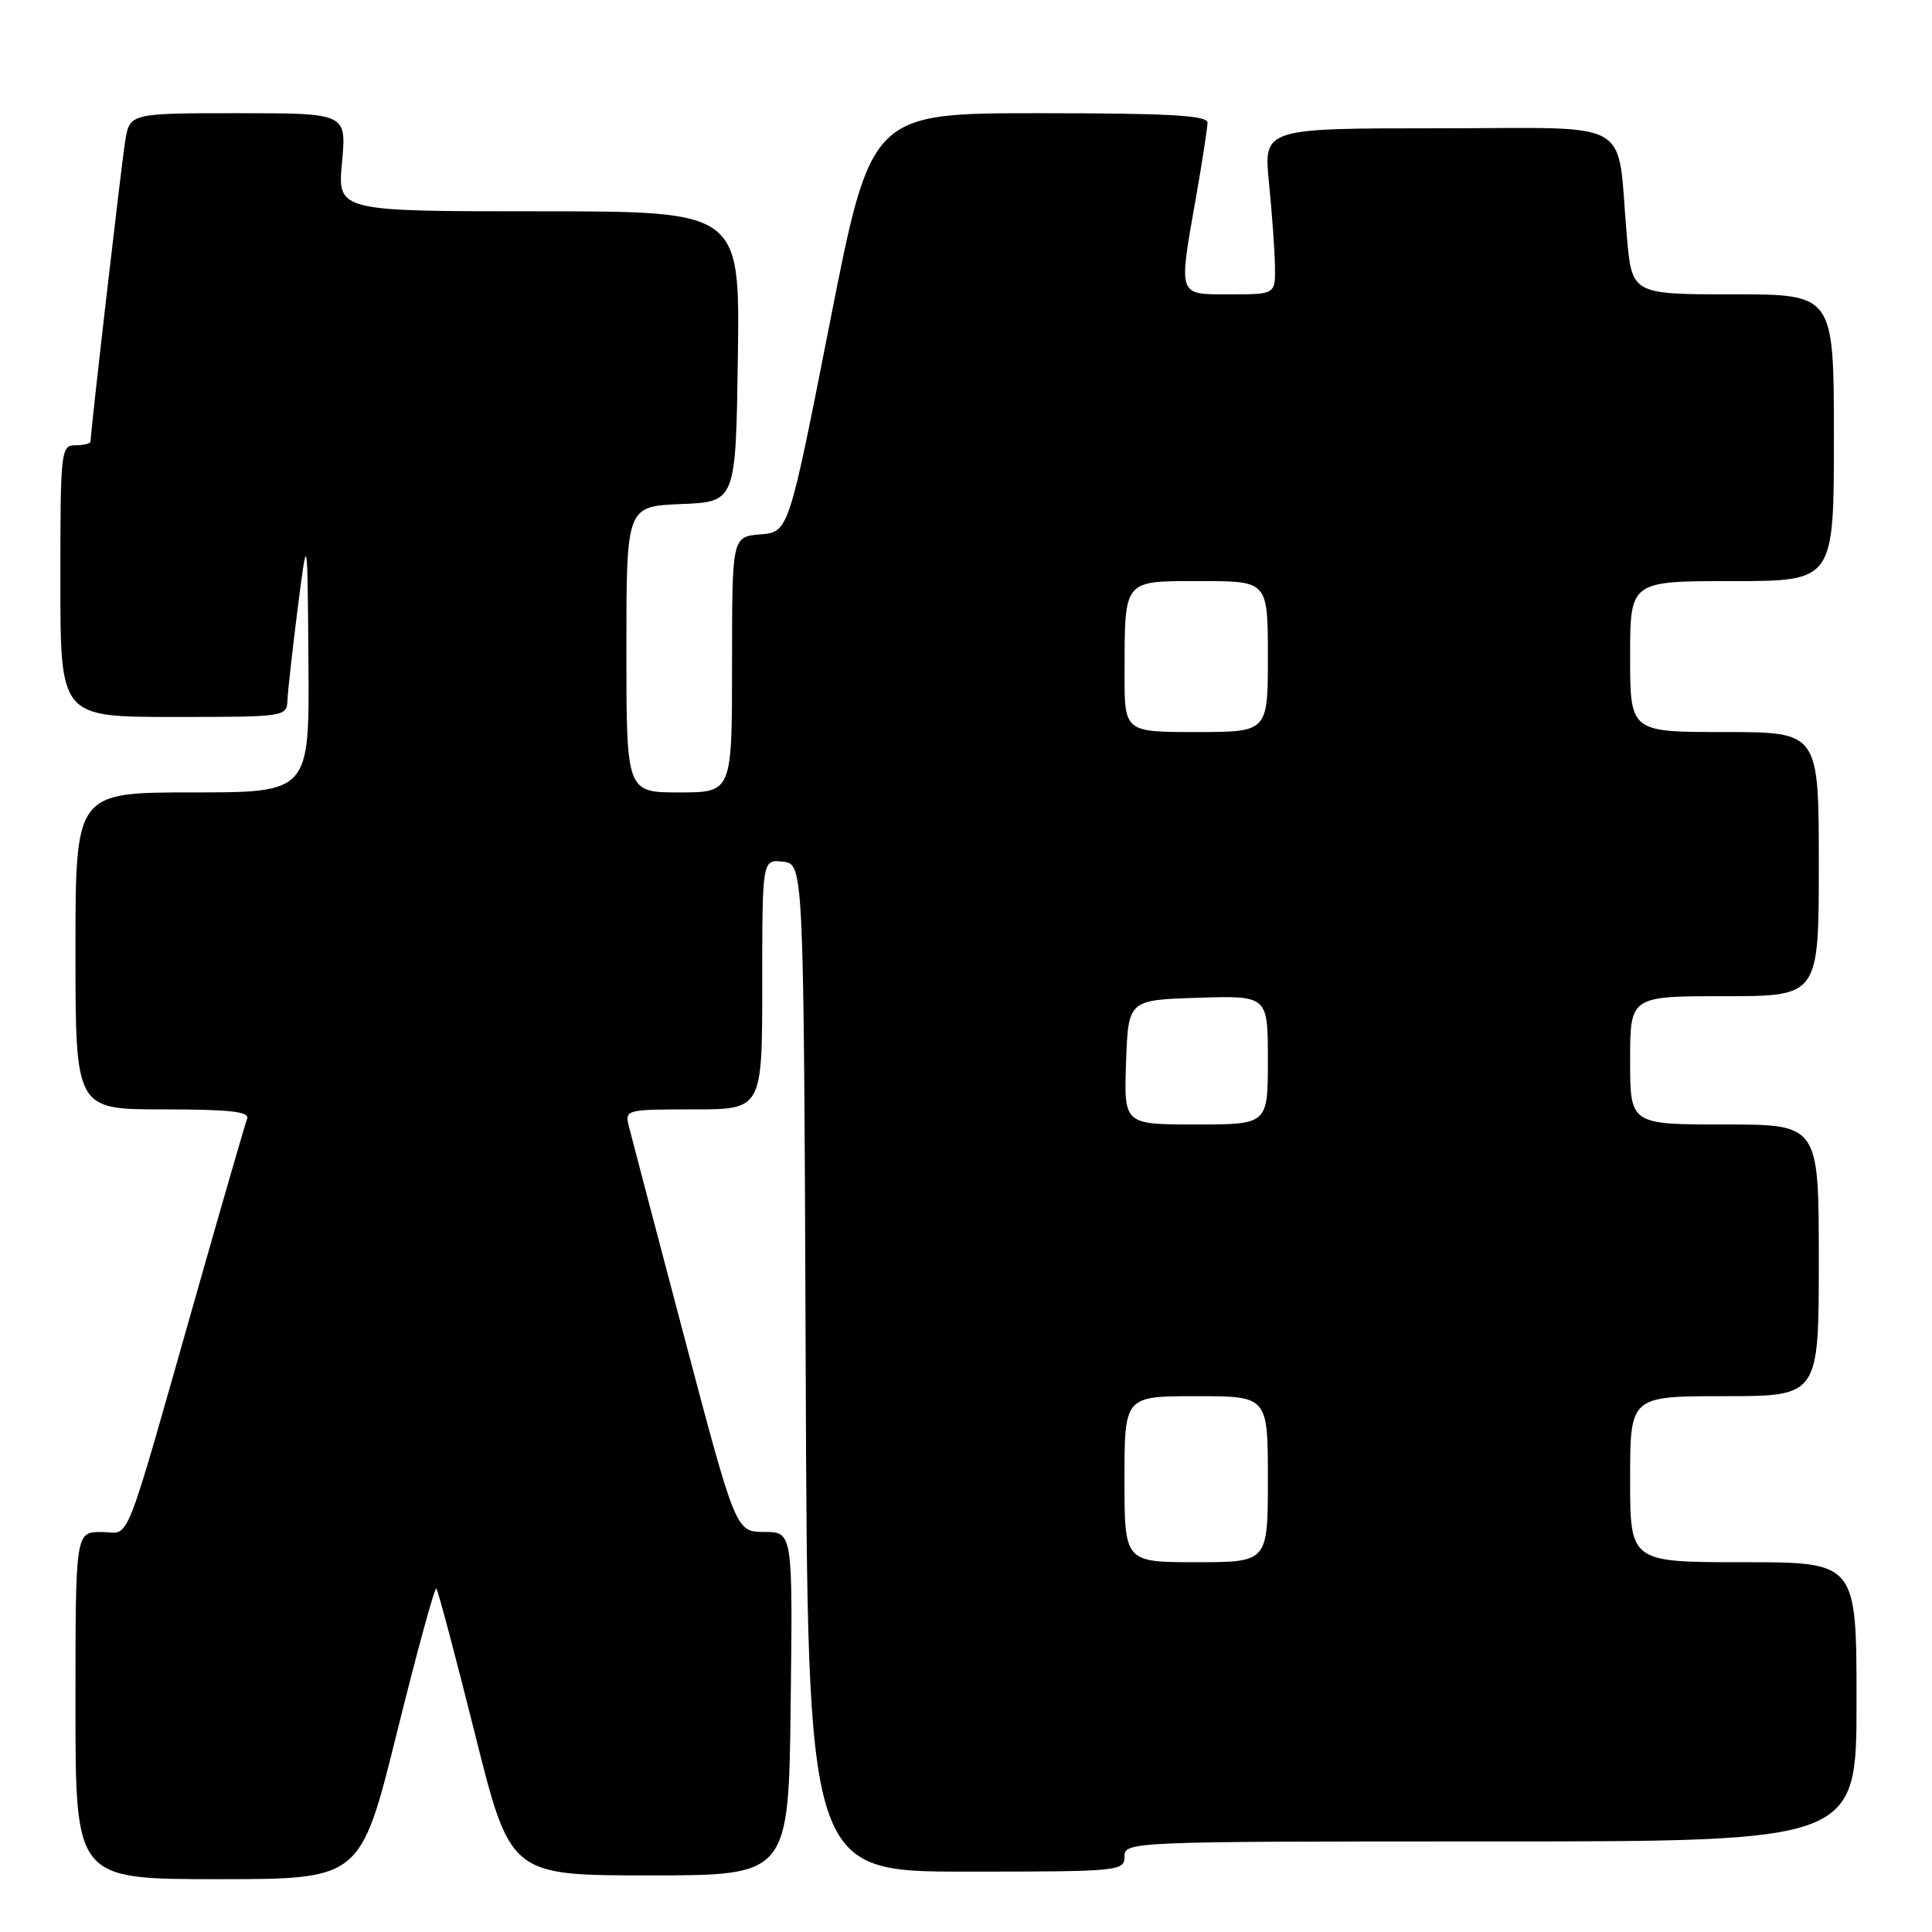 <?xml version="1.0" encoding="UTF-8" standalone="no"?>
<!DOCTYPE svg PUBLIC "-//W3C//DTD SVG 1.1//EN" "http://www.w3.org/Graphics/SVG/1.1/DTD/svg11.dtd" >
<svg xmlns="http://www.w3.org/2000/svg" xmlns:xlink="http://www.w3.org/1999/xlink" version="1.1" viewBox="0 0 256 256">
 <g >
 <path fill="currentColor"
d=" M 52.60 229.55 C 55.26 218.85 57.60 210.27 57.82 210.48 C 58.03 210.70 60.33 219.34 62.92 229.69 C 67.62 248.50 67.62 248.50 86.06 248.50 C 104.50 248.50 104.50 248.50 104.77 225.75 C 105.04 203.00 105.04 203.00 101.27 202.99 C 97.50 202.98 97.50 202.98 90.69 177.24 C 86.95 163.08 83.64 150.49 83.33 149.25 C 82.78 147.04 82.93 147.00 91.88 147.00 C 101.00 147.00 101.00 147.00 101.00 130.43 C 101.00 113.87 101.00 113.87 103.75 114.18 C 106.50 114.50 106.50 114.50 106.76 181.25 C 107.01 248.00 107.01 248.00 128.01 248.00 C 148.33 248.00 149.00 247.94 149.00 246.00 C 149.00 244.03 149.67 244.00 197.50 244.00 C 246.00 244.00 246.00 244.00 246.00 225.50 C 246.00 207.00 246.00 207.00 231.00 207.00 C 216.00 207.00 216.00 207.00 216.00 196.00 C 216.00 185.00 216.00 185.00 228.50 185.00 C 241.00 185.00 241.00 185.00 241.00 167.00 C 241.00 149.00 241.00 149.00 228.50 149.00 C 216.00 149.00 216.00 149.00 216.00 140.50 C 216.00 132.00 216.00 132.00 228.50 132.00 C 241.00 132.00 241.00 132.00 241.00 114.50 C 241.00 97.00 241.00 97.00 228.50 97.00 C 216.00 97.00 216.00 97.00 216.00 87.00 C 216.00 77.00 216.00 77.00 229.50 77.00 C 243.00 77.00 243.00 77.00 243.00 58.00 C 243.00 39.00 243.00 39.00 229.62 39.00 C 216.23 39.00 216.23 39.00 215.56 31.25 C 214.18 15.37 217.03 17.00 190.60 17.00 C 167.42 17.00 167.42 17.00 168.15 24.25 C 168.55 28.24 168.90 33.19 168.94 35.25 C 169.00 39.00 169.00 39.00 163.00 39.00 C 155.97 39.00 156.13 39.46 158.50 26.00 C 159.32 21.32 160.00 16.94 160.00 16.25 C 160.00 15.29 154.88 15.00 137.71 15.00 C 115.42 15.00 115.42 15.00 109.96 42.75 C 104.50 70.50 104.50 70.50 100.75 70.81 C 97.00 71.12 97.00 71.12 97.00 88.06 C 97.00 105.00 97.00 105.00 90.00 105.00 C 83.00 105.00 83.00 105.00 83.00 86.04 C 83.00 67.09 83.00 67.09 90.25 66.79 C 97.50 66.50 97.50 66.50 97.77 47.25 C 98.04 28.00 98.04 28.00 71.38 28.00 C 44.71 28.00 44.71 28.00 45.32 21.50 C 45.92 15.00 45.92 15.00 31.55 15.00 C 17.18 15.00 17.18 15.00 16.58 18.75 C 16.05 22.08 12.00 57.23 12.00 58.50 C 12.00 58.77 11.10 59.00 10.00 59.00 C 8.07 59.00 8.00 59.67 8.00 77.00 C 8.00 95.00 8.00 95.00 23.00 95.00 C 37.86 95.00 38.00 94.98 38.09 92.75 C 38.15 91.51 38.76 86.00 39.46 80.50 C 40.74 70.50 40.74 70.50 40.87 87.75 C 41.00 105.00 41.00 105.00 25.50 105.00 C 10.00 105.00 10.00 105.00 10.00 126.00 C 10.00 147.00 10.00 147.00 21.61 147.00 C 30.48 147.00 33.10 147.29 32.74 148.25 C 32.48 148.94 29.71 158.50 26.58 169.50 C 16.05 206.51 17.42 203.00 13.46 203.00 C 10.00 203.00 10.00 203.00 10.00 226.00 C 10.00 249.00 10.00 249.00 28.89 249.00 C 47.78 249.00 47.78 249.00 52.60 229.55 Z  M 149.00 196.00 C 149.00 185.00 149.00 185.00 158.50 185.00 C 168.00 185.00 168.00 185.00 168.00 196.00 C 168.00 207.00 168.00 207.00 158.50 207.00 C 149.00 207.00 149.00 207.00 149.00 196.00 Z  M 149.21 140.75 C 149.50 132.50 149.50 132.50 158.75 132.21 C 168.00 131.92 168.00 131.92 168.00 140.46 C 168.00 149.00 168.00 149.00 158.46 149.00 C 148.92 149.00 148.92 149.00 149.21 140.75 Z  M 149.01 89.25 C 149.04 76.62 148.73 77.00 159.12 77.00 C 168.00 77.00 168.00 77.00 168.00 87.00 C 168.00 97.00 168.00 97.00 158.50 97.00 C 149.00 97.00 149.00 97.00 149.01 89.25 Z "/>
</g>
</svg>